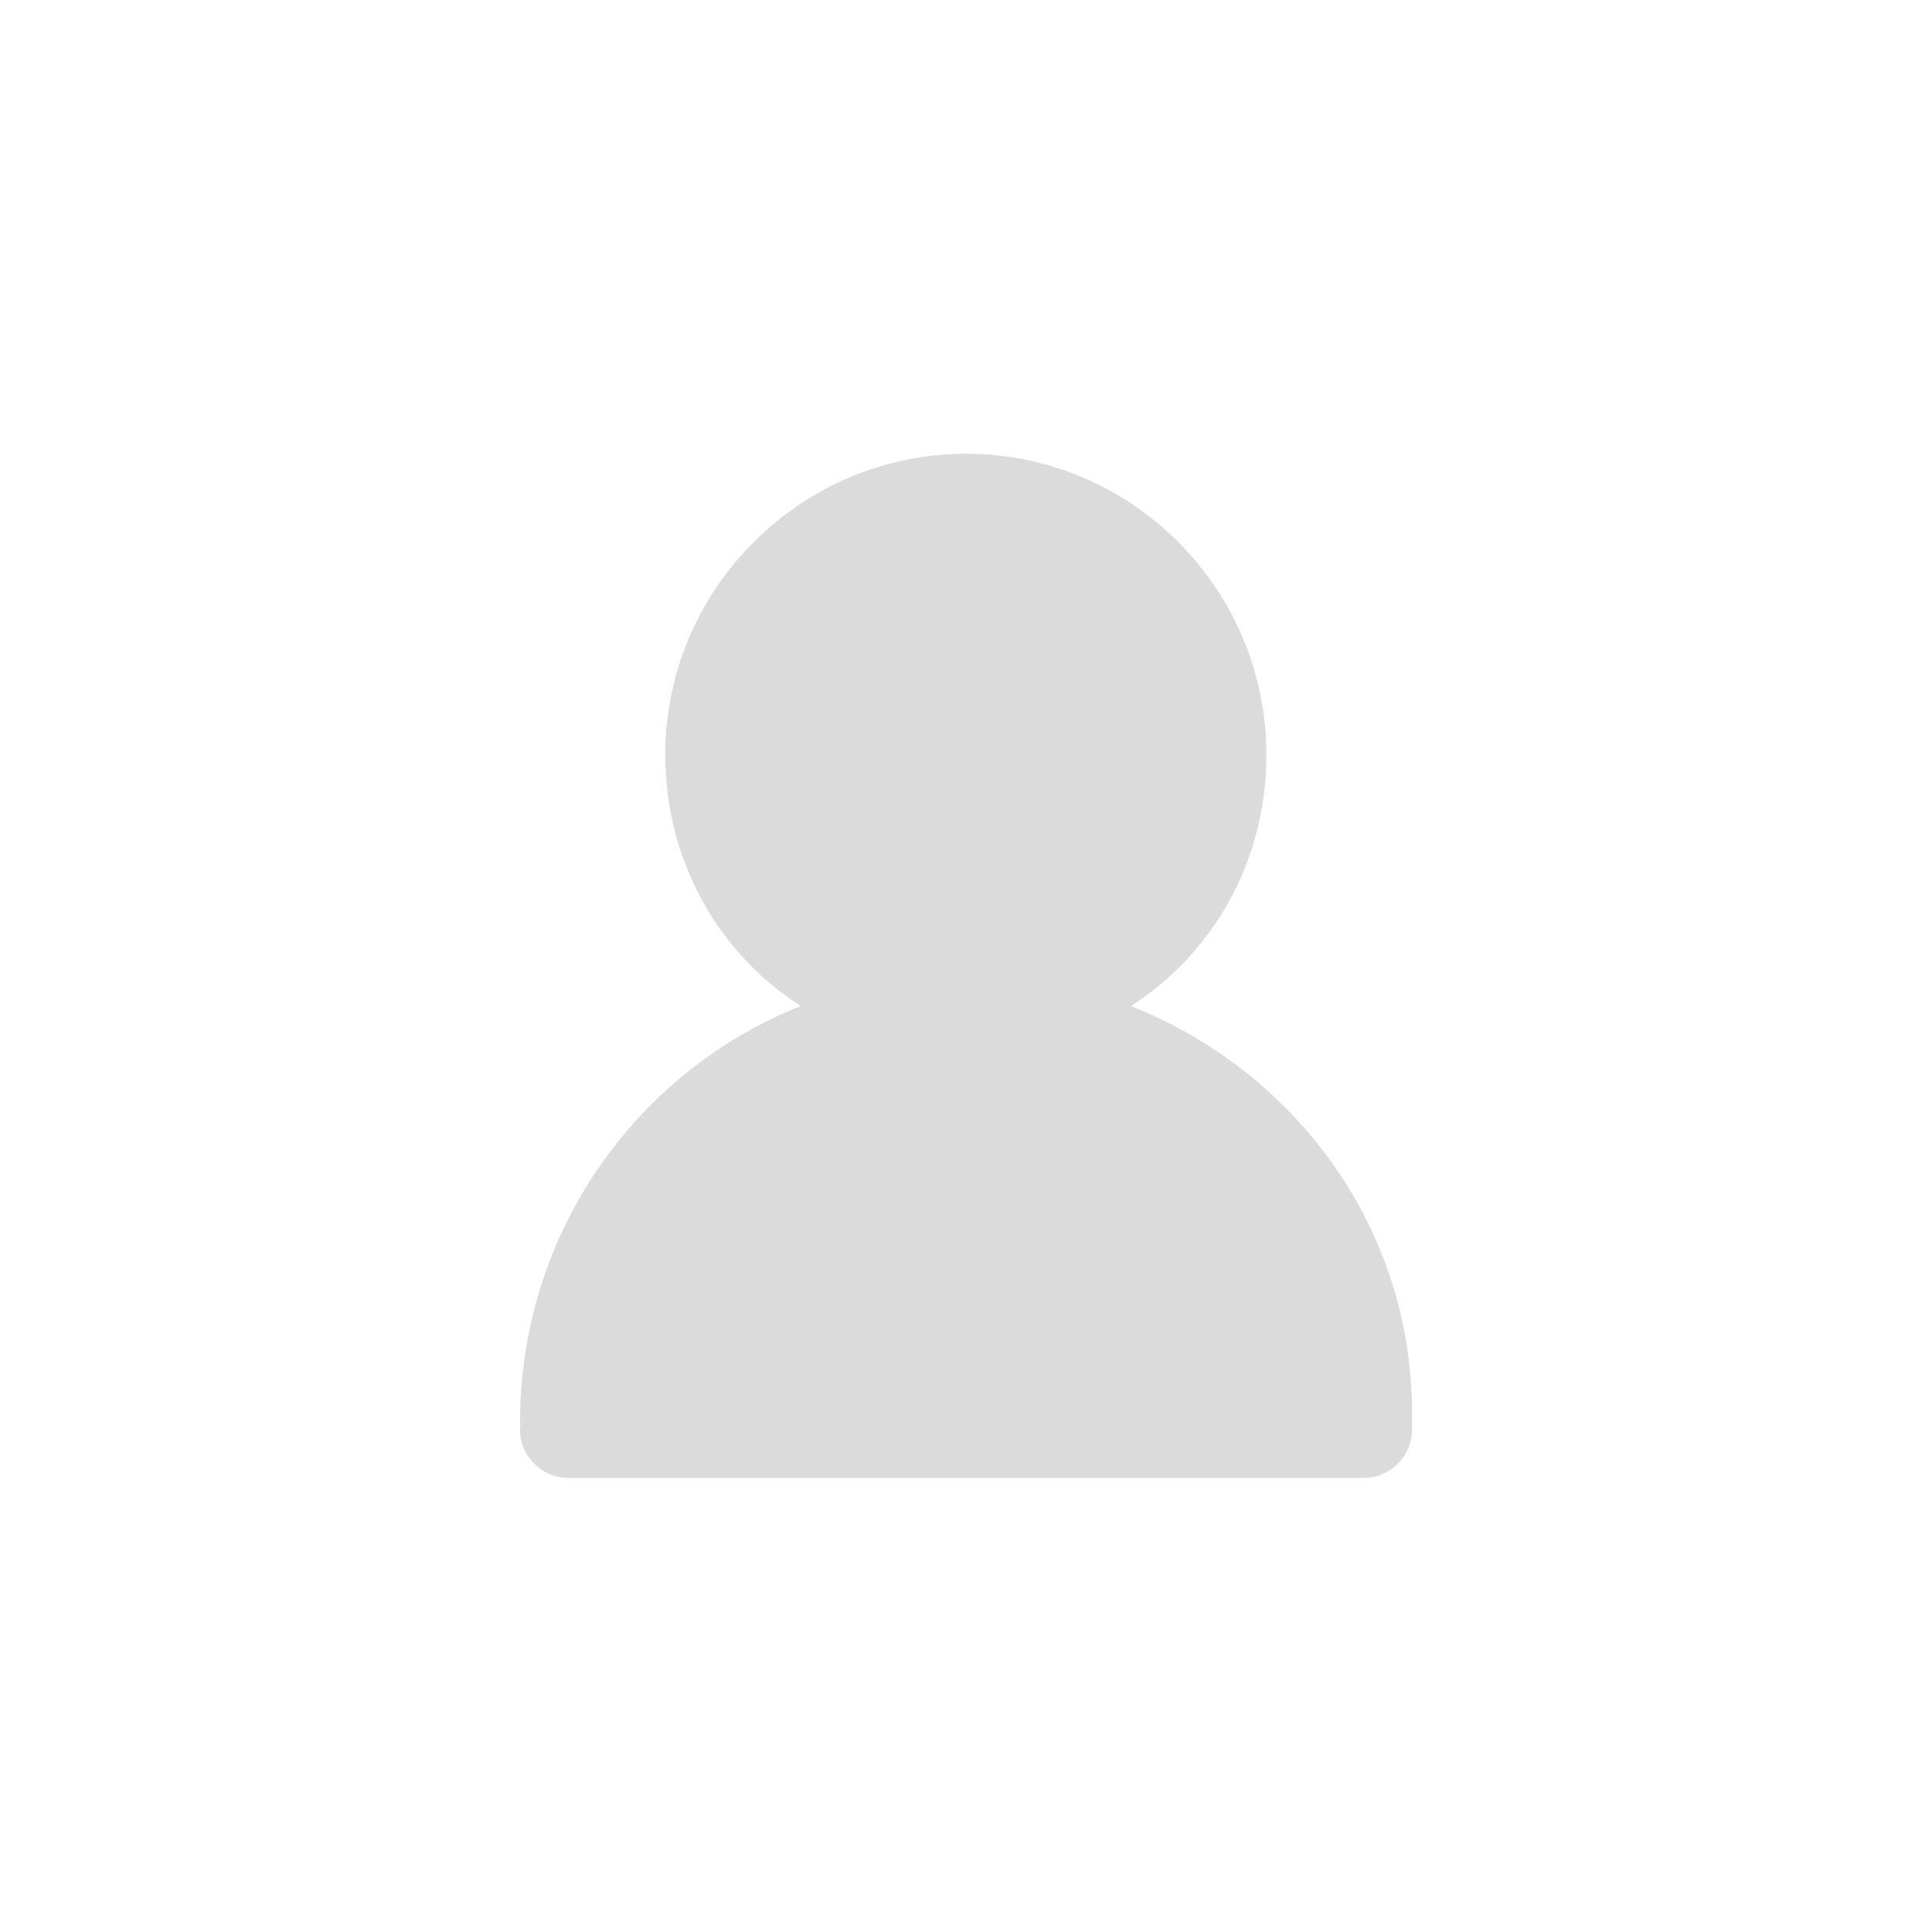 <?xml version="1.0" encoding="UTF-8"?><svg id="Layer_2" xmlns="http://www.w3.org/2000/svg" viewBox="0 0 53.35 53.35"><defs><style>.cls-1{fill:#dbdbdb;}.cls-2{fill:none;}</style></defs><g id="Layer_1-2"><g><rect class="cls-2" x="0" y="0" width="53.35" height="53.35" rx="12" ry="12"/><path class="cls-1" d="M38.98,39.36s.01,.08,.01,.12c0,.73-.59,1.33-1.33,1.33H15.69c-.73,0-1.33-.6-1.33-1.33,0-.04,0-.08,.01-.12-.01-.03-.01-.07-.01-.09,0-5.19,3.18-9.67,7.75-11.49-2.28-1.46-3.74-4.02-3.74-6.94,0-4.57,3.74-8.31,8.31-8.31s8.29,3.74,8.29,8.31c0,2.92-1.45,5.47-3.74,6.94,4.57,1.82,7.86,6.2,7.76,11.49,0,.03,0,.07-.01,.09Z"/></g></g></svg>